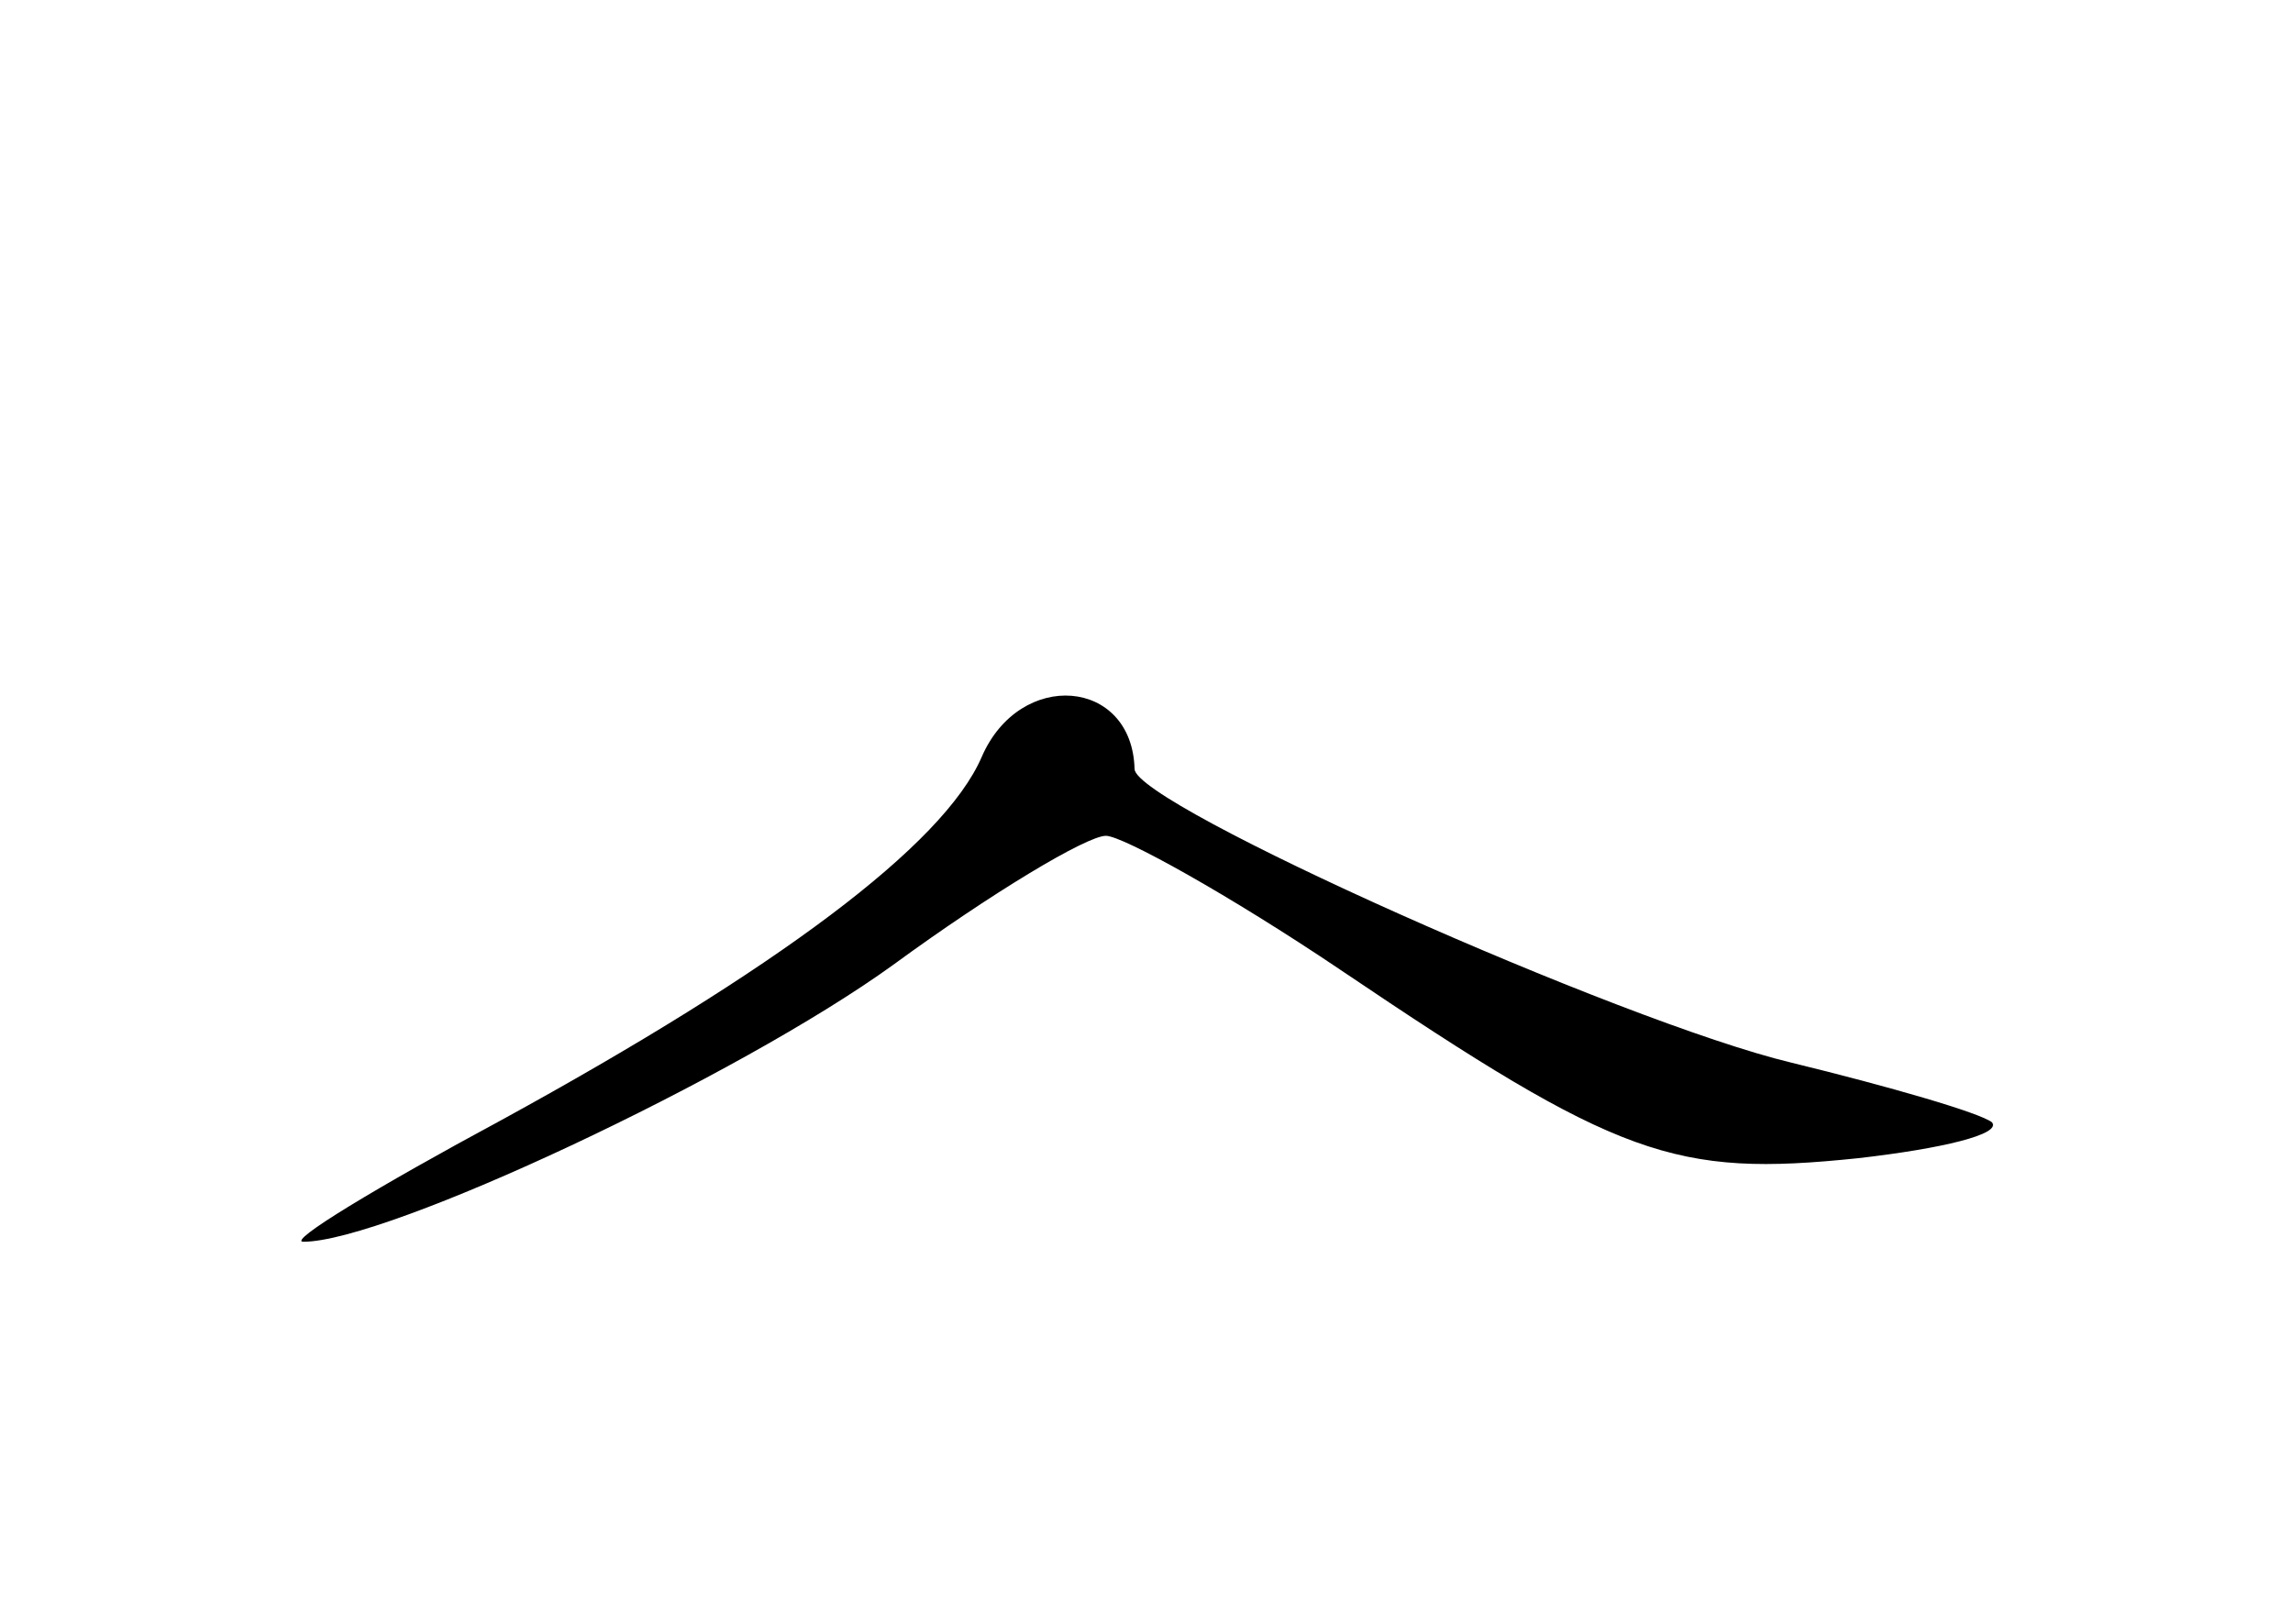 <?xml version="1.0" standalone="no"?>
<!DOCTYPE svg PUBLIC "-//W3C//DTD SVG 20010904//EN"
 "http://www.w3.org/TR/2001/REC-SVG-20010904/DTD/svg10.dtd">
<svg version="1.0" xmlns="http://www.w3.org/2000/svg"
 width="96pt" height="68pt" viewBox="0 0 96 68"
 preserveAspectRatio="xMidYMid meet">
<g transform="translate(0,68) scale(0.1,-0.1)"
fill="#000000" stroke="none">
<path d="M411 363 c-16 -37 -86 -89 -201 -152 -52 -28 -90 -51 -83 -51 35 0
182 69 247 116 41 30 81 54 89 54 7 0 52 -25 98 -56 117 -79 140 -87 217 -79
35 4 60 10 56 15 -5 4 -43 15 -84 25 -71 17 -275 108 -275 123 -1 38 -48 42
-64 5z"/>
</g>
</svg>
